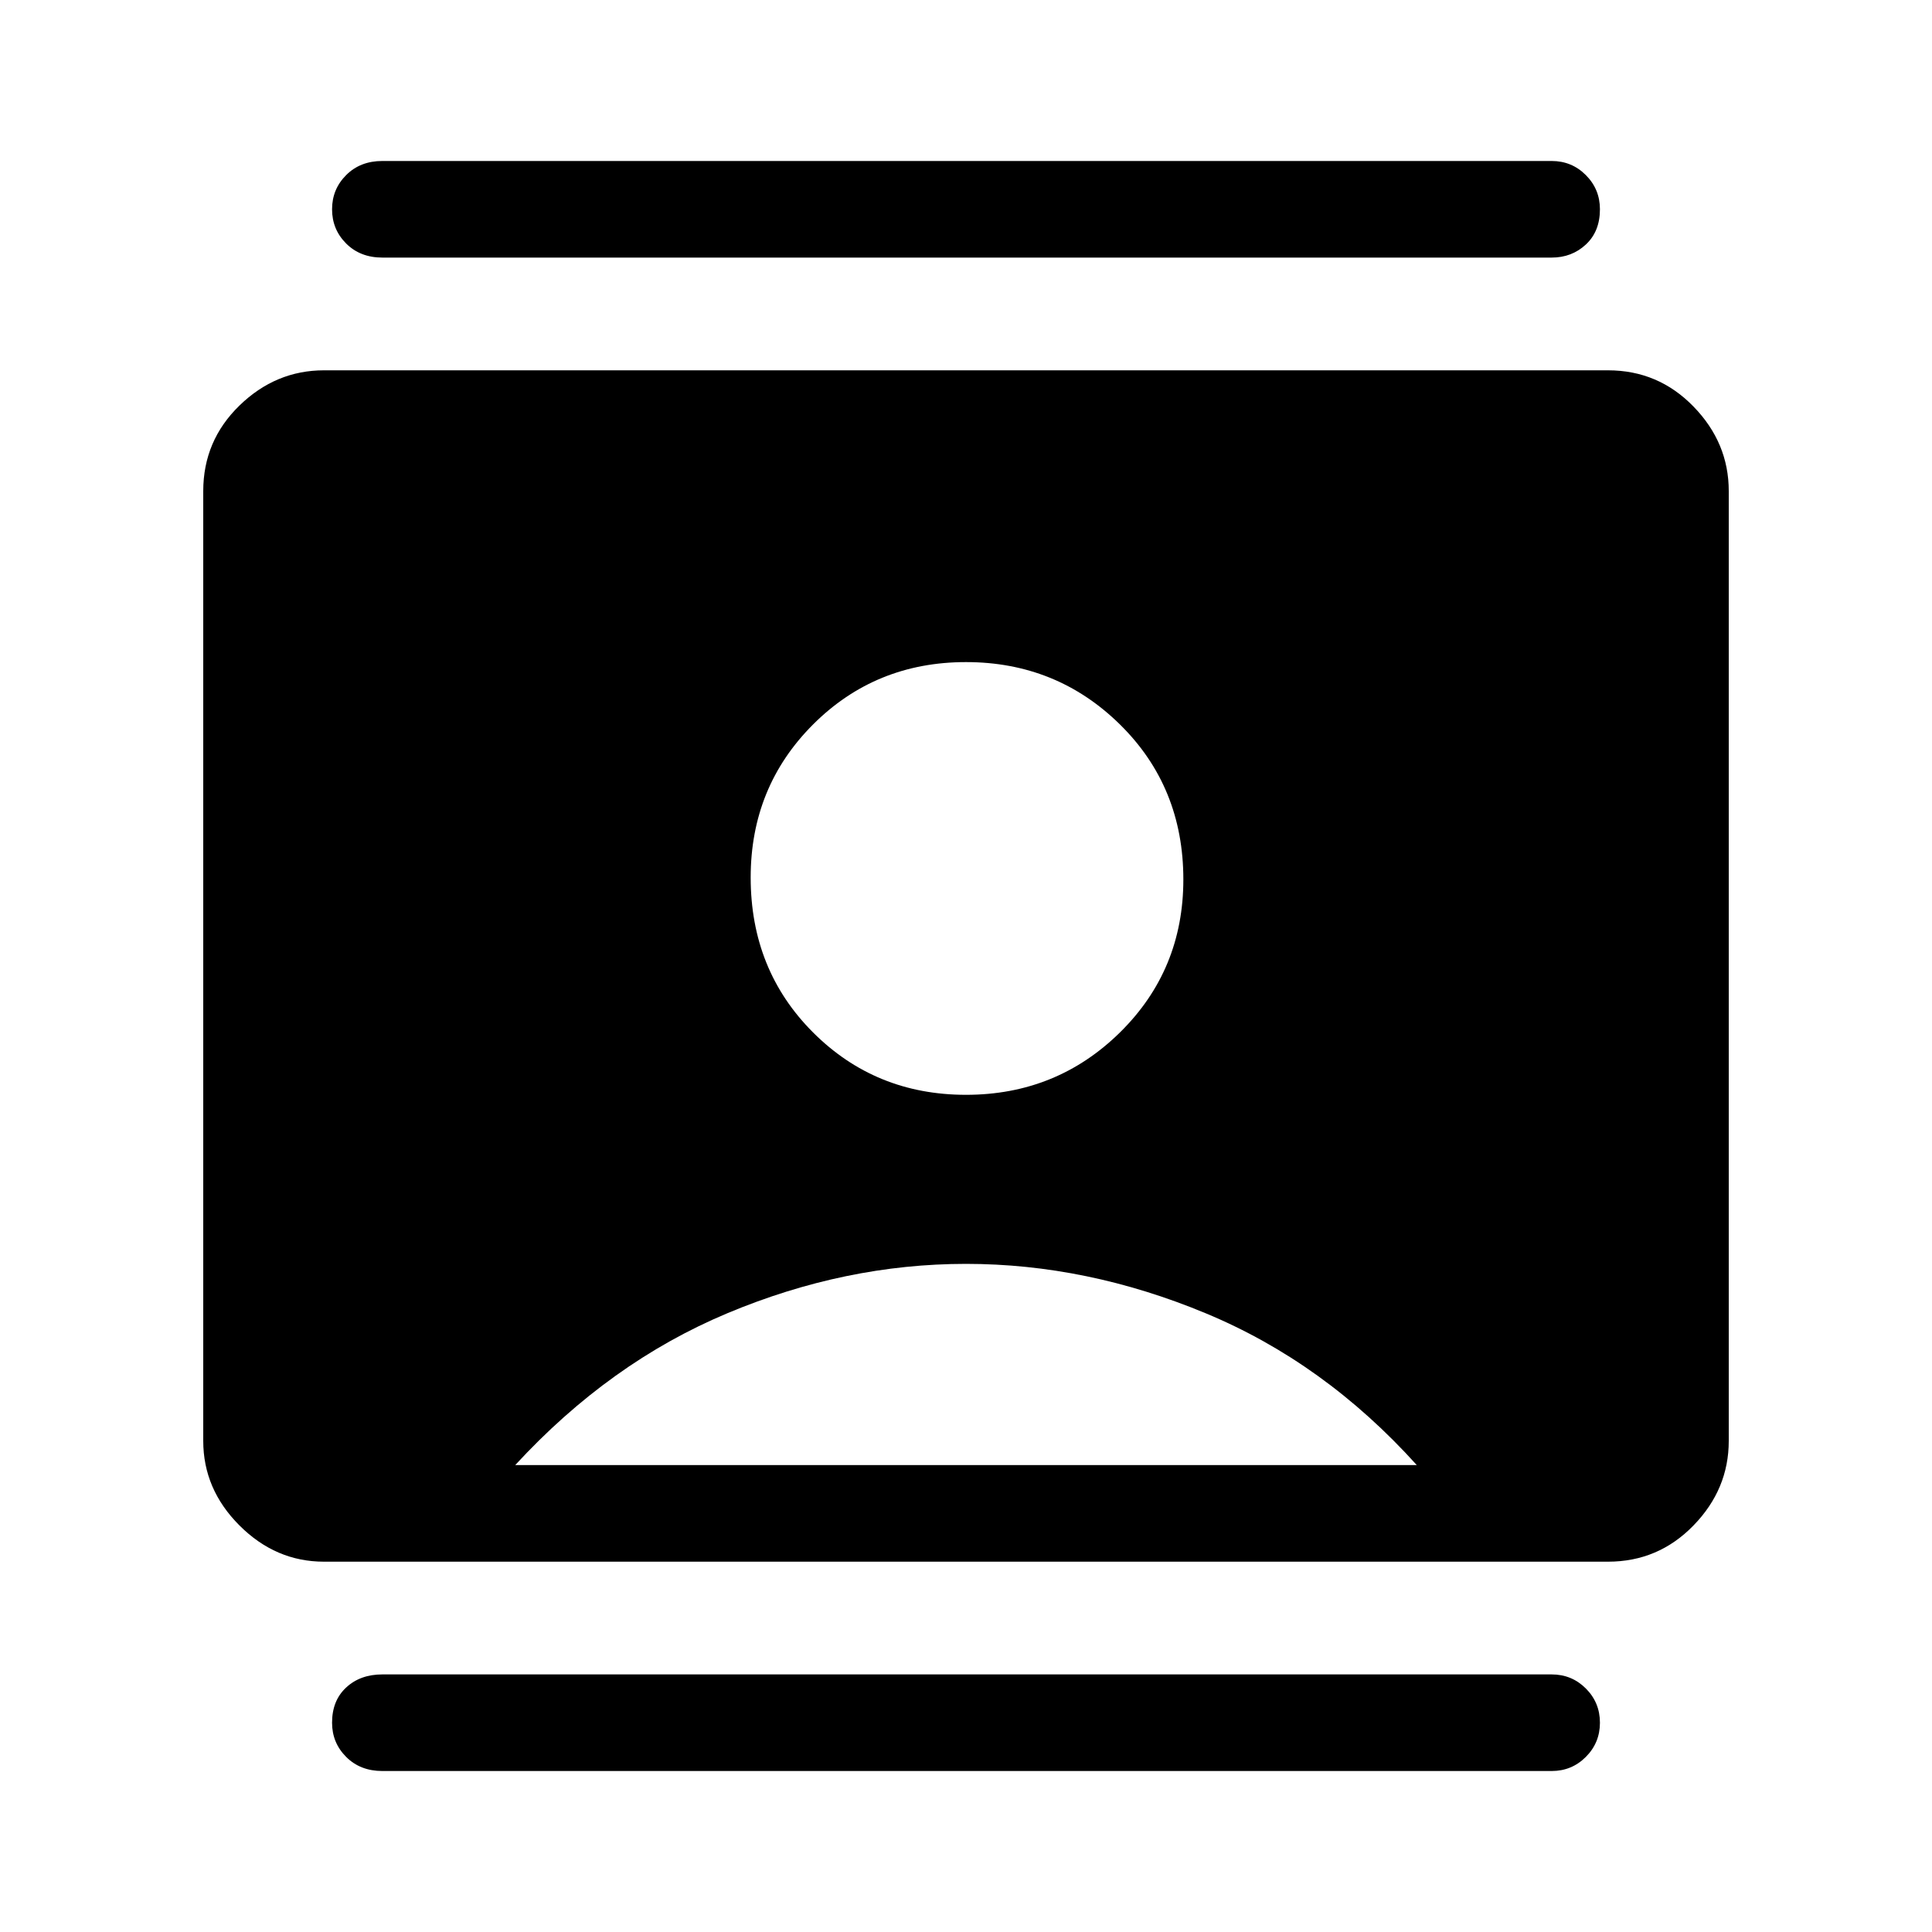 <svg xmlns="http://www.w3.org/2000/svg" height="40" width="40"><path d="M7.917 36.667q-.459 0-.75-.292-.292-.292-.292-.708 0-.459.292-.729.291-.271.75-.271h24.208q.417 0 .708.291.292.292.292.709 0 .416-.292.708-.291.292-.708.292Zm0-31.334q-.459 0-.75-.291-.292-.292-.292-.709 0-.416.292-.708.291-.292.75-.292h24.208q.417 0 .708.292.292.292.292.708 0 .459-.292.73-.291.27-.708.27ZM20 22.667q1.875 0 3.188-1.292 1.312-1.292 1.312-3.167 0-1.916-1.312-3.208-1.313-1.292-3.188-1.292-1.875 0-3.167 1.292-1.291 1.292-1.291 3.167 0 1.916 1.291 3.208 1.292 1.292 3.167 1.292ZM6.708 32.333q-1 0-1.75-.75t-.75-1.75V10.167q0-1.042.75-1.771.75-.729 1.75-.729h26.584q1.041 0 1.77.75.73.75.73 1.75v19.666q0 1-.73 1.75-.729.75-1.77.75Zm3.959-2h18.666q-1.916-2.125-4.375-3.145Q22.5 26.167 20 26.167t-4.938 1.021q-2.437 1.02-4.395 3.145Z"/></svg>